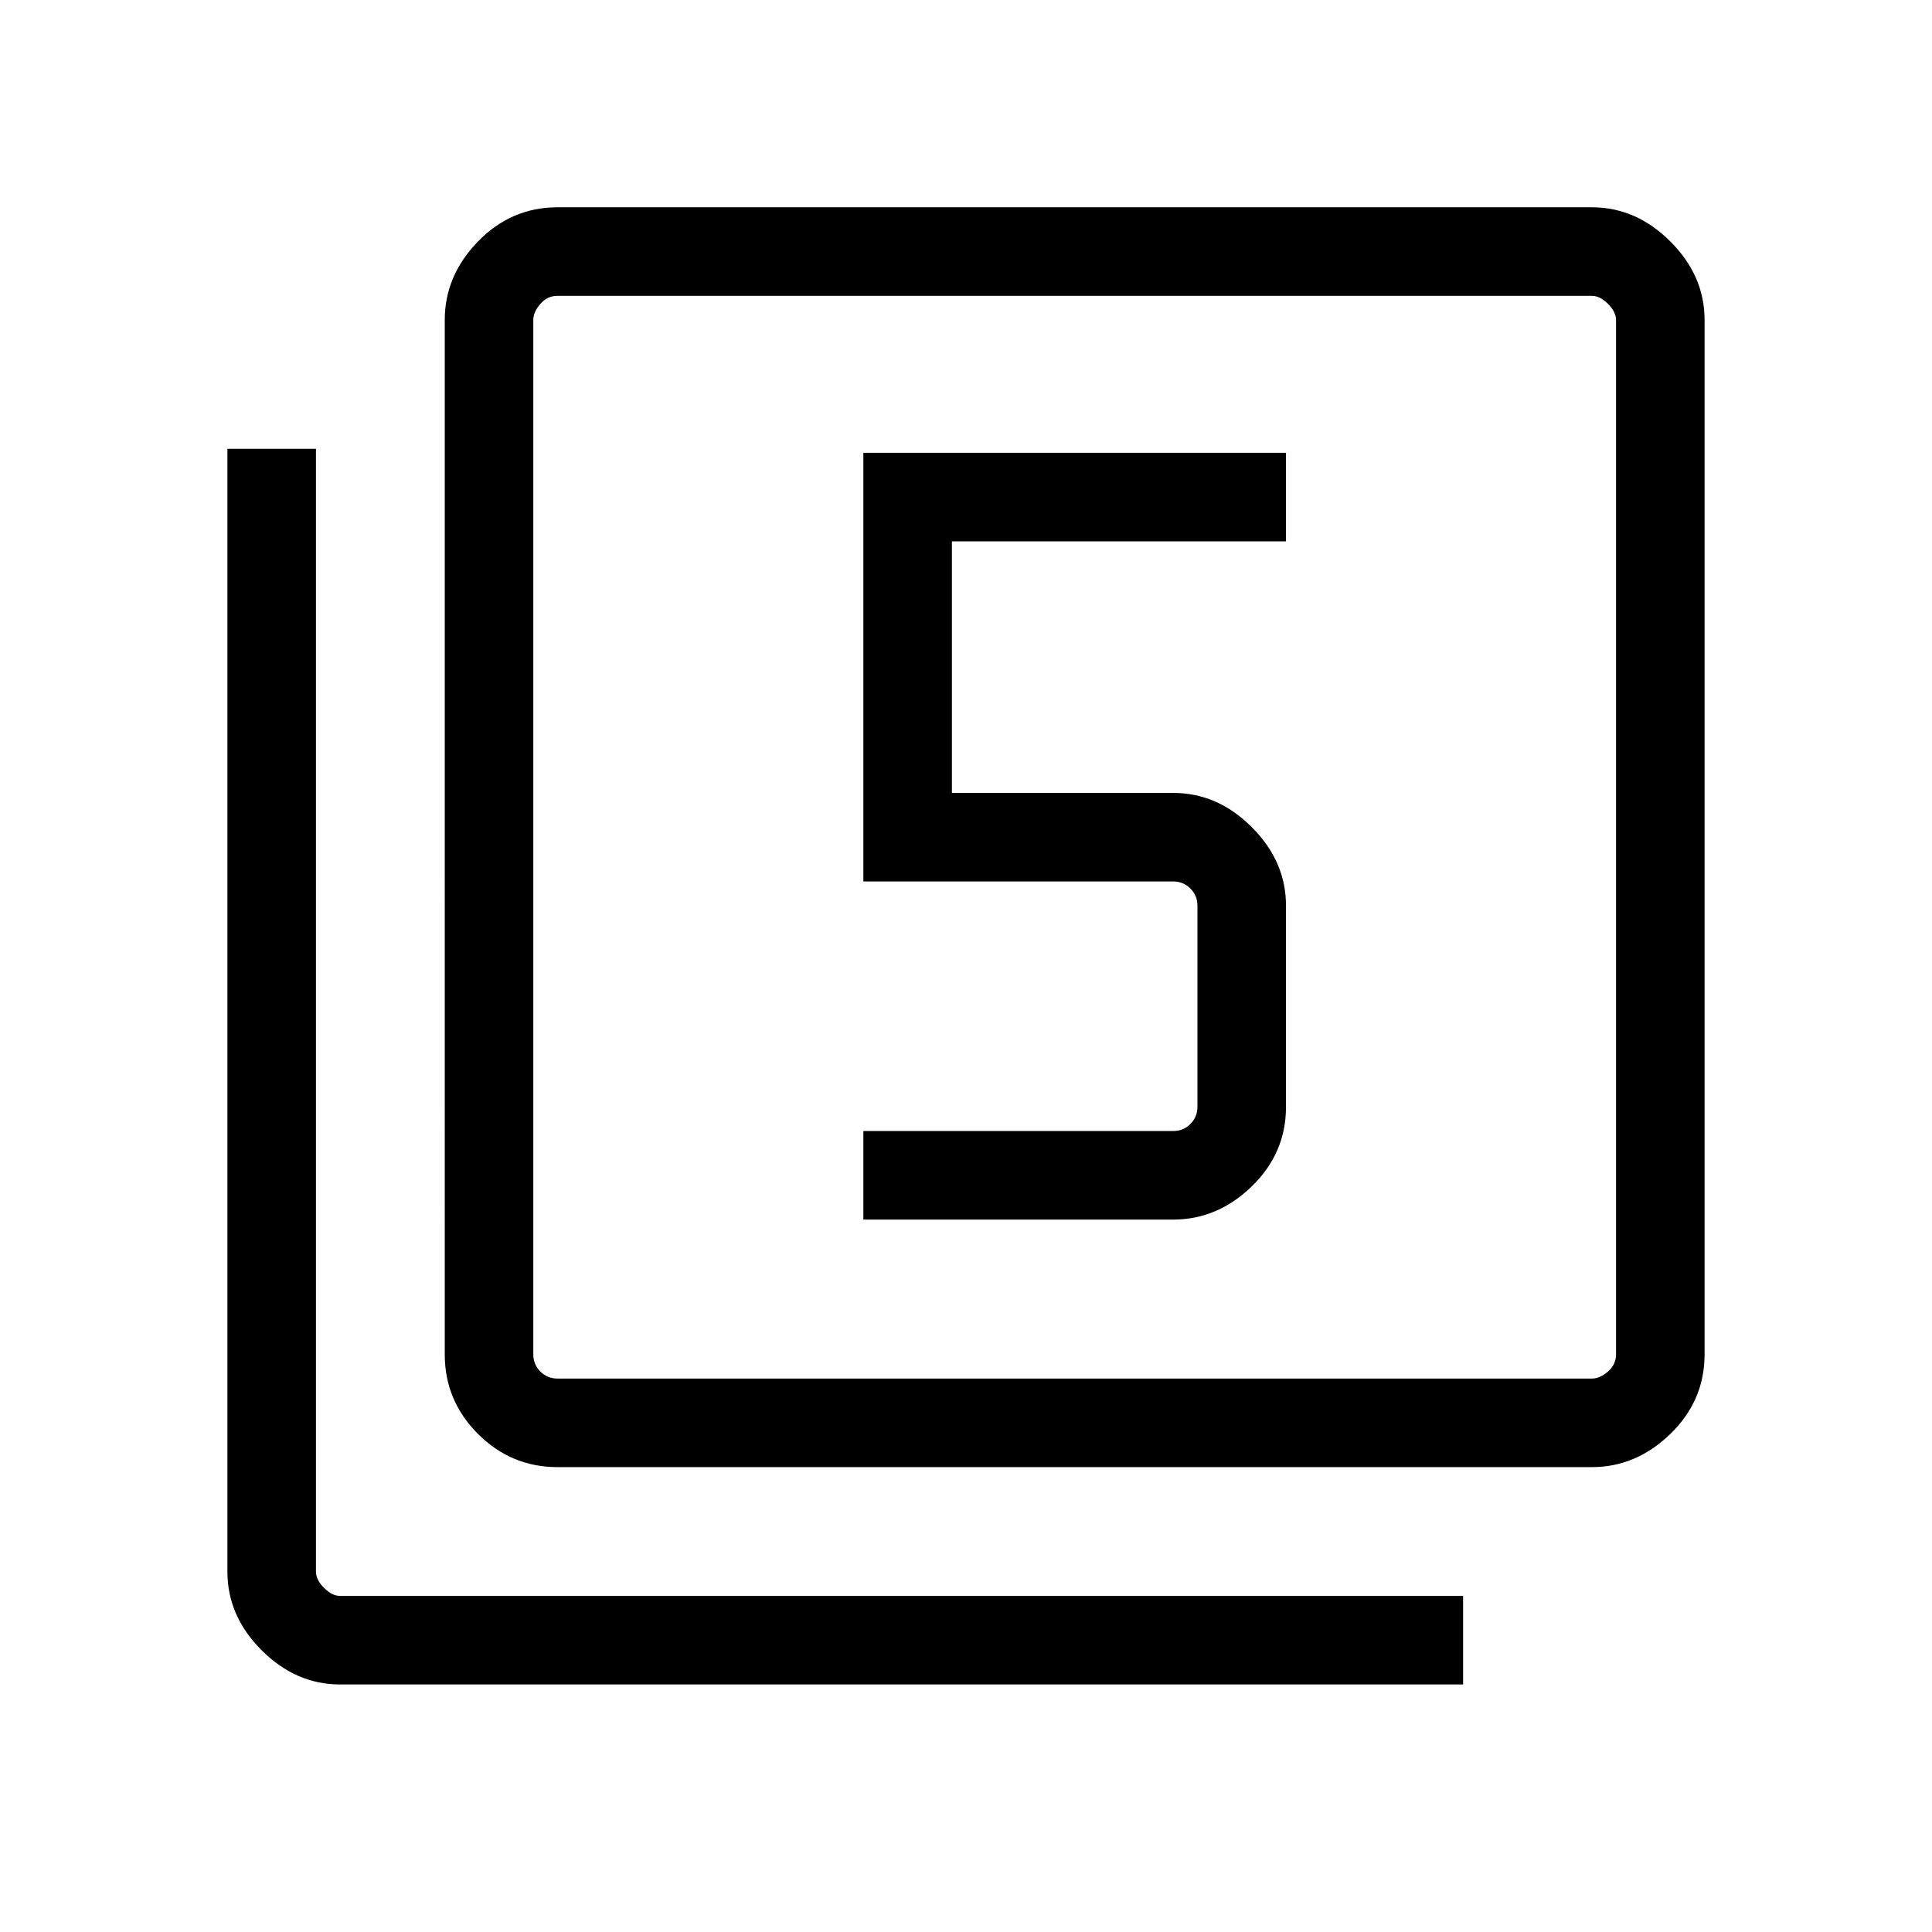 <svg xmlns="http://www.w3.org/2000/svg" height="48" width="48"><path d="M21.45 30.3h7.7q1.1 0 1.95-.825.85-.825.85-1.975v-5q0-1.1-.85-1.95-.85-.85-1.95-.85h-5.5v-6.25h8.3v-2.2h-10.5V21.9h7.7q.25 0 .425.175t.175.425v5q0 .25-.175.425t-.425.175h-7.7Zm-7.6 6.15q-1.15 0-1.975-.825-.825-.825-.825-1.975V7.95q0-1.1.825-1.95.825-.85 1.975-.85h25.7q1.1 0 1.95.85.85.85.85 1.95v25.7q0 1.15-.85 1.975-.85.825-1.95.825Zm0-2.2h25.7q.2 0 .4-.175t.2-.425V7.95q0-.2-.2-.4t-.4-.2h-25.7q-.25 0-.425.2t-.175.4v25.7q0 .25.175.425t.425.175Zm-5.4 7.6q-1.1 0-1.95-.85-.85-.85-.85-1.95v-27.9h2.2v27.9q0 .2.2.4t.4.2h27.9v2.2Zm4.8-34.5V34.25 7.35Z"/></svg>